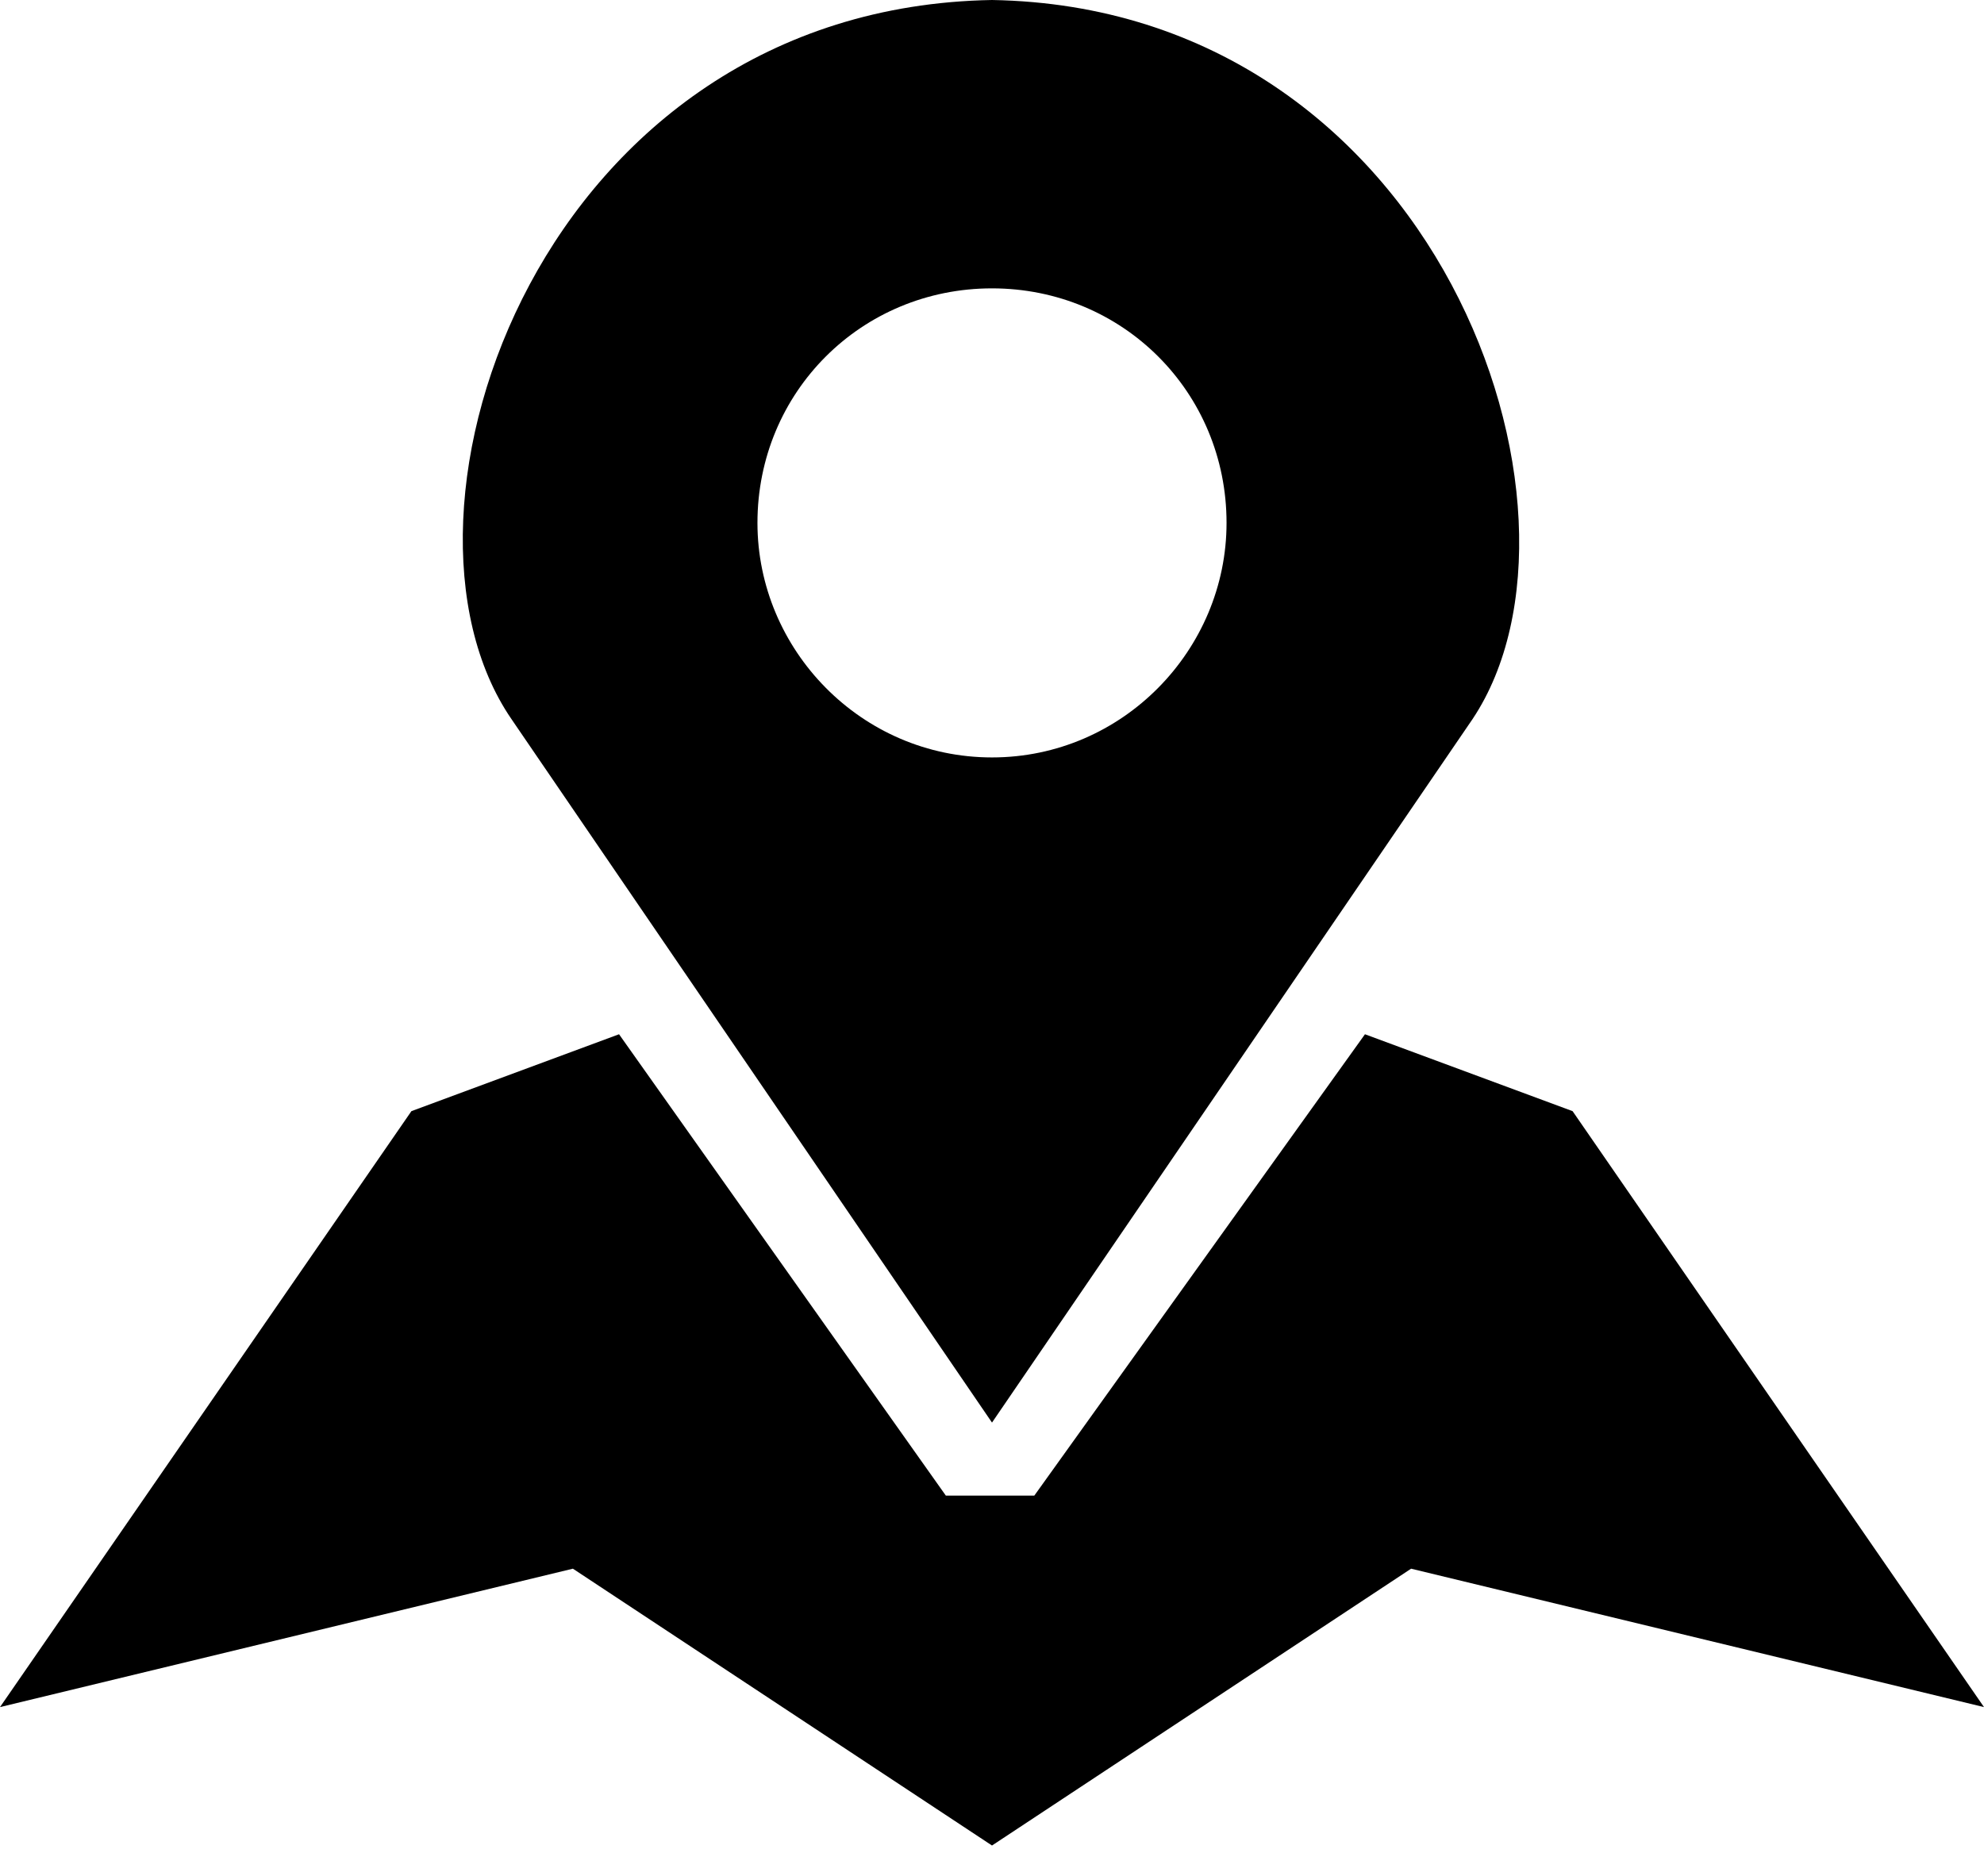 <?xml version="1.0" encoding="UTF-8" standalone="no"?>
<!DOCTYPE svg PUBLIC "-//W3C//DTD SVG 1.1//EN" "http://www.w3.org/Graphics/SVG/1.1/DTD/svg11.dtd">
<svg width="100%" height="100%" viewBox="0 0 516 488" version="1.1" xmlns="http://www.w3.org/2000/svg" xmlns:xlink="http://www.w3.org/1999/xlink" xml:space="preserve" xmlns:serif="http://www.serif.com/" style="fill-rule:evenodd;clip-rule:evenodd;stroke-linejoin:round;stroke-miterlimit:1.414;">
    <g>
        <path d="M0,444L107,289L161,269L246,389L269,389L355,269L409,289L516,444L367,408L258,480L149,408L0,444Z"/>
        <path d="M258,0C374,2 419,133 383,187L258,370L133,187C96,133 141,2 258,0ZM258,75C292,75 319,102 319,136C319,169 292,197 258,197C224,197 197,169 197,136C197,102 224,75 258,75Z"/>
    </g>
</svg>
